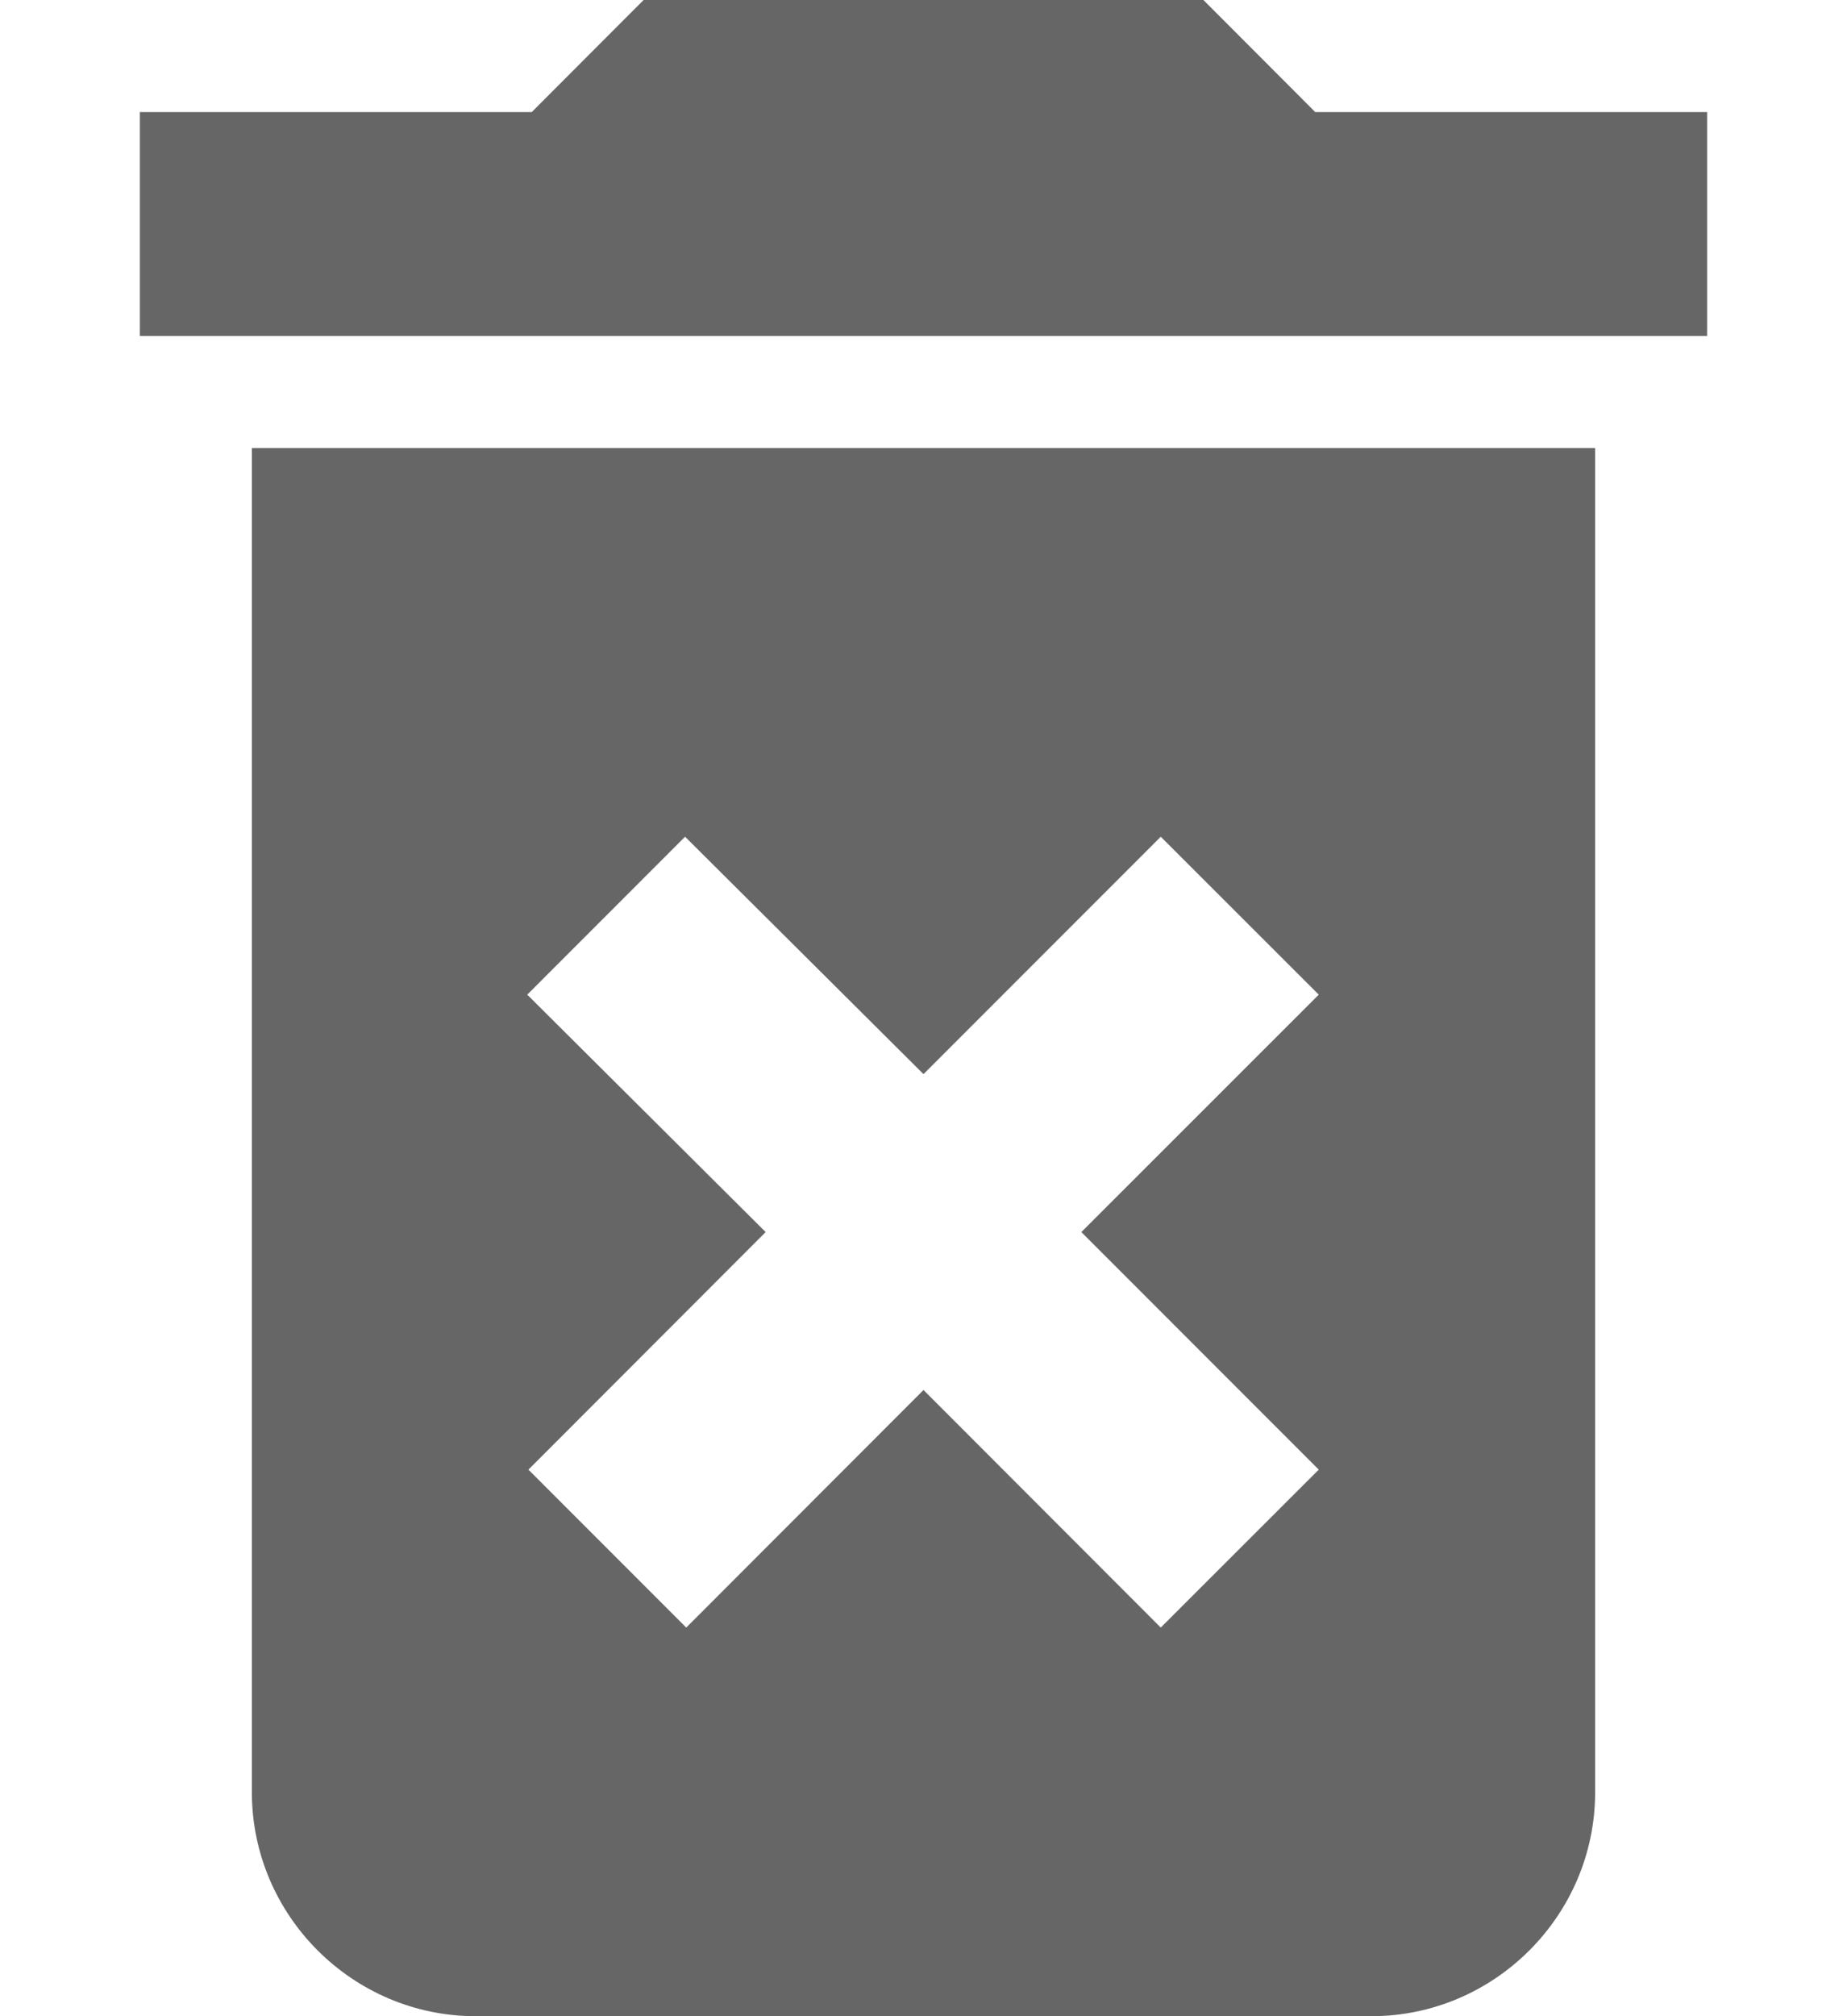 <svg width="11" height="12" viewBox="0 0 11 12" fill="none" xmlns="http://www.w3.org/2000/svg">
<path d="M1.5 10.667C1.5 11.4 2.1 12 2.833 12H8.167C8.9 12 9.5 11.4 9.5 10.667V2.667H1.5V10.667ZM3.14 5.92L4.08 4.98L5.5 6.393L6.913 4.98L7.854 5.92L6.44 7.333L7.854 8.747L6.913 9.687L5.5 8.273L4.087 9.687L3.147 8.747L4.56 7.333L3.14 5.92ZM7.833 0.667L7.167 0H3.833L3.167 0.667H0.833V2H10.167V0.667H7.833Z" fill="black" fill-opacity="0.6"/>
</svg>
